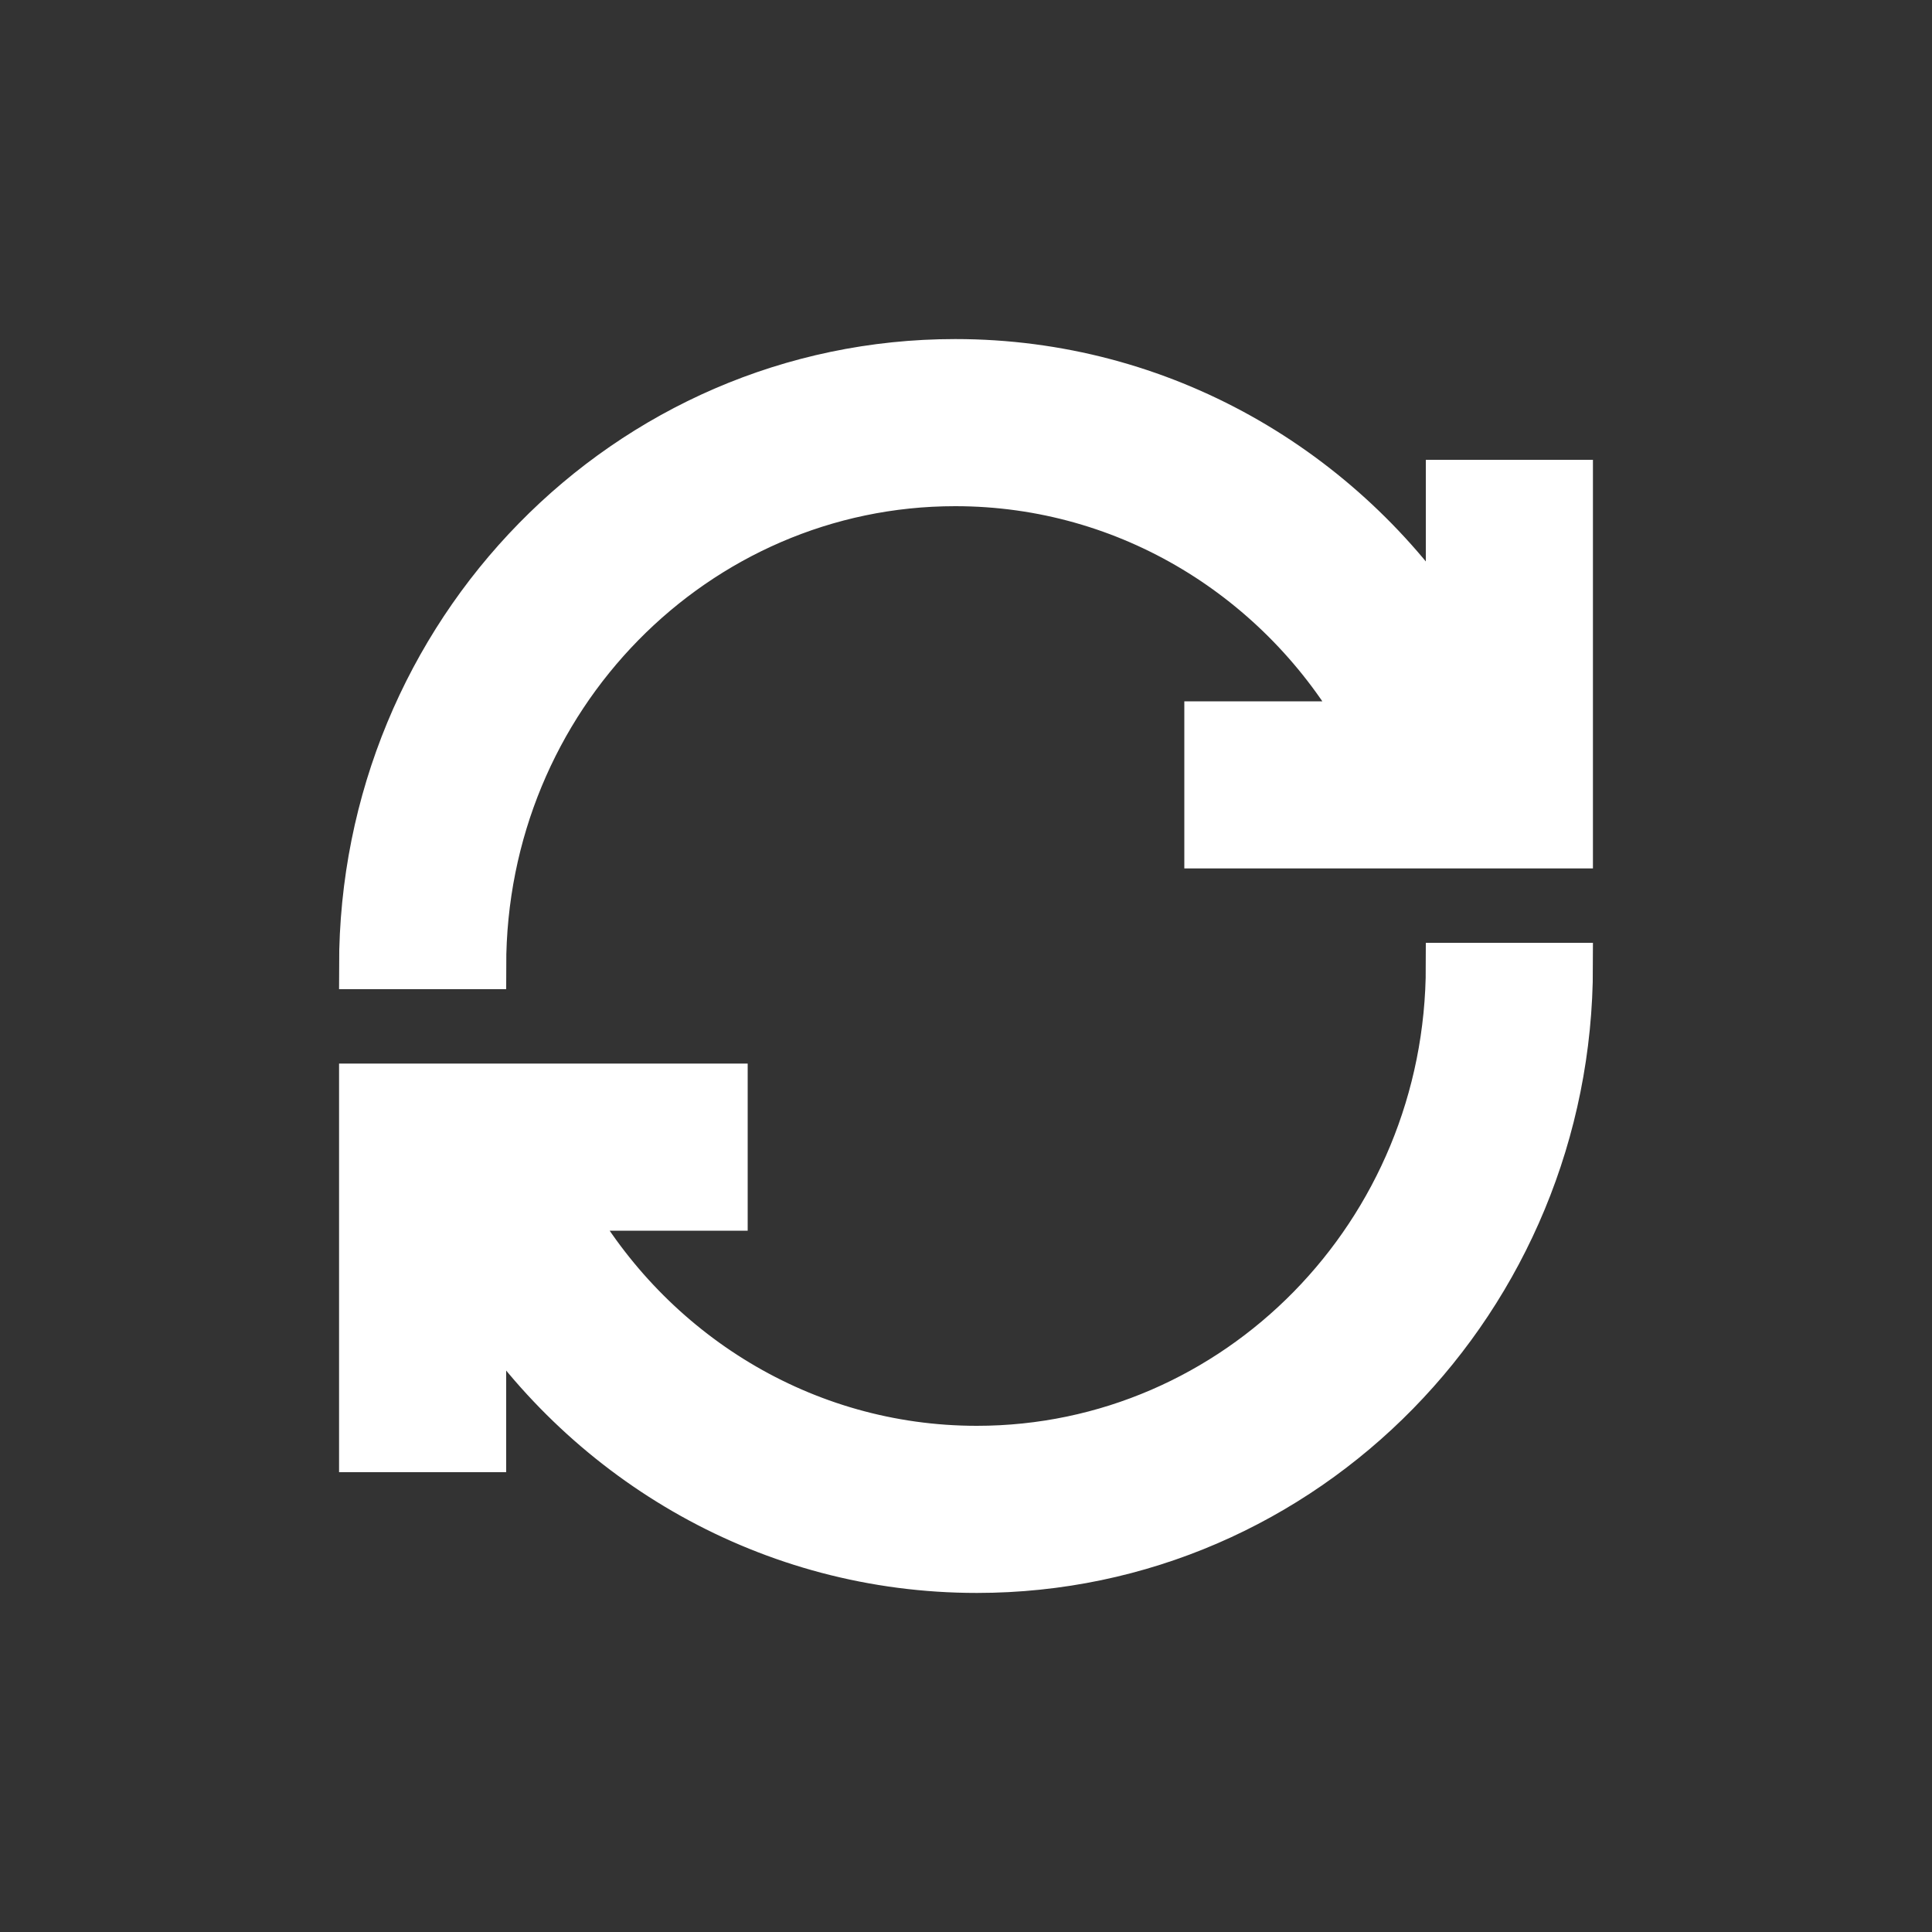 <!DOCTYPE svg PUBLIC "-//W3C//DTD SVG 1.1//EN" "http://www.w3.org/Graphics/SVG/1.1/DTD/svg11.dtd">
<!-- Uploaded to: SVG Repo, www.svgrepo.com, Transformed by: SVG Repo Mixer Tools -->
<svg width="800px" height="800px" viewBox="0 0 24.00 24.00" fill="none" xmlns="http://www.w3.org/2000/svg" stroke="#ffffff" stroke-width="0.576">
<rect x="0" y="0" width="24.00" height="24.00" fill="#333333" stroke="none"/>
<g id="SVGRepo_bgCarrier" stroke-width="0"/>
<g id="SVGRepo_tracerCarrier" stroke-linecap="round" stroke-linejoin="round" stroke="#CCCCCC" stroke-width="0.288"> <path fill-rule="evenodd" clip-rule="evenodd" d="M6 12C6 8.672 8.64 6 11.866 6C14.03 6 15.929 7.201 16.946 9L15 9L15 10.5L19.5 10.5L19.5 6L18 6L18 7.848C16.683 5.834 14.431 4.5 11.866 4.5C7.783 4.5 4.5 7.872 4.5 12L6 12Z" fill="#ffffff"/> <path fill-rule="evenodd" clip-rule="evenodd" d="M18 12C18 15.328 15.36 18 12.135 18C9.97 18 8.071 16.799 7.054 15L9 15L9 13.5L4.5 13.5L4.5 18L6 18L6 16.152C7.317 18.166 9.569 19.5 12.135 19.5C16.216 19.5 19.5 16.128 19.5 12L18 12Z" fill="#ffffff"/> </g>
<g id="SVGRepo_iconCarrier"> <path fill-rule="evenodd" clip-rule="evenodd" d="M6 12C6 8.672 8.64 6 11.866 6C14.03 6 15.929 7.201 16.946 9L15 9L15 10.5L19.5 10.5L19.5 6L18 6L18 7.848C16.683 5.834 14.431 4.5 11.866 4.5C7.783 4.5 4.5 7.872 4.5 12L6 12Z" fill="#ffffff"/> <path fill-rule="evenodd" clip-rule="evenodd" d="M18 12C18 15.328 15.36 18 12.135 18C9.97 18 8.071 16.799 7.054 15L9 15L9 13.5L4.5 13.5L4.5 18L6 18L6 16.152C7.317 18.166 9.569 19.5 12.135 19.5C16.216 19.5 19.5 16.128 19.5 12L18 12Z" fill="#ffffff"/> </g>
</svg>